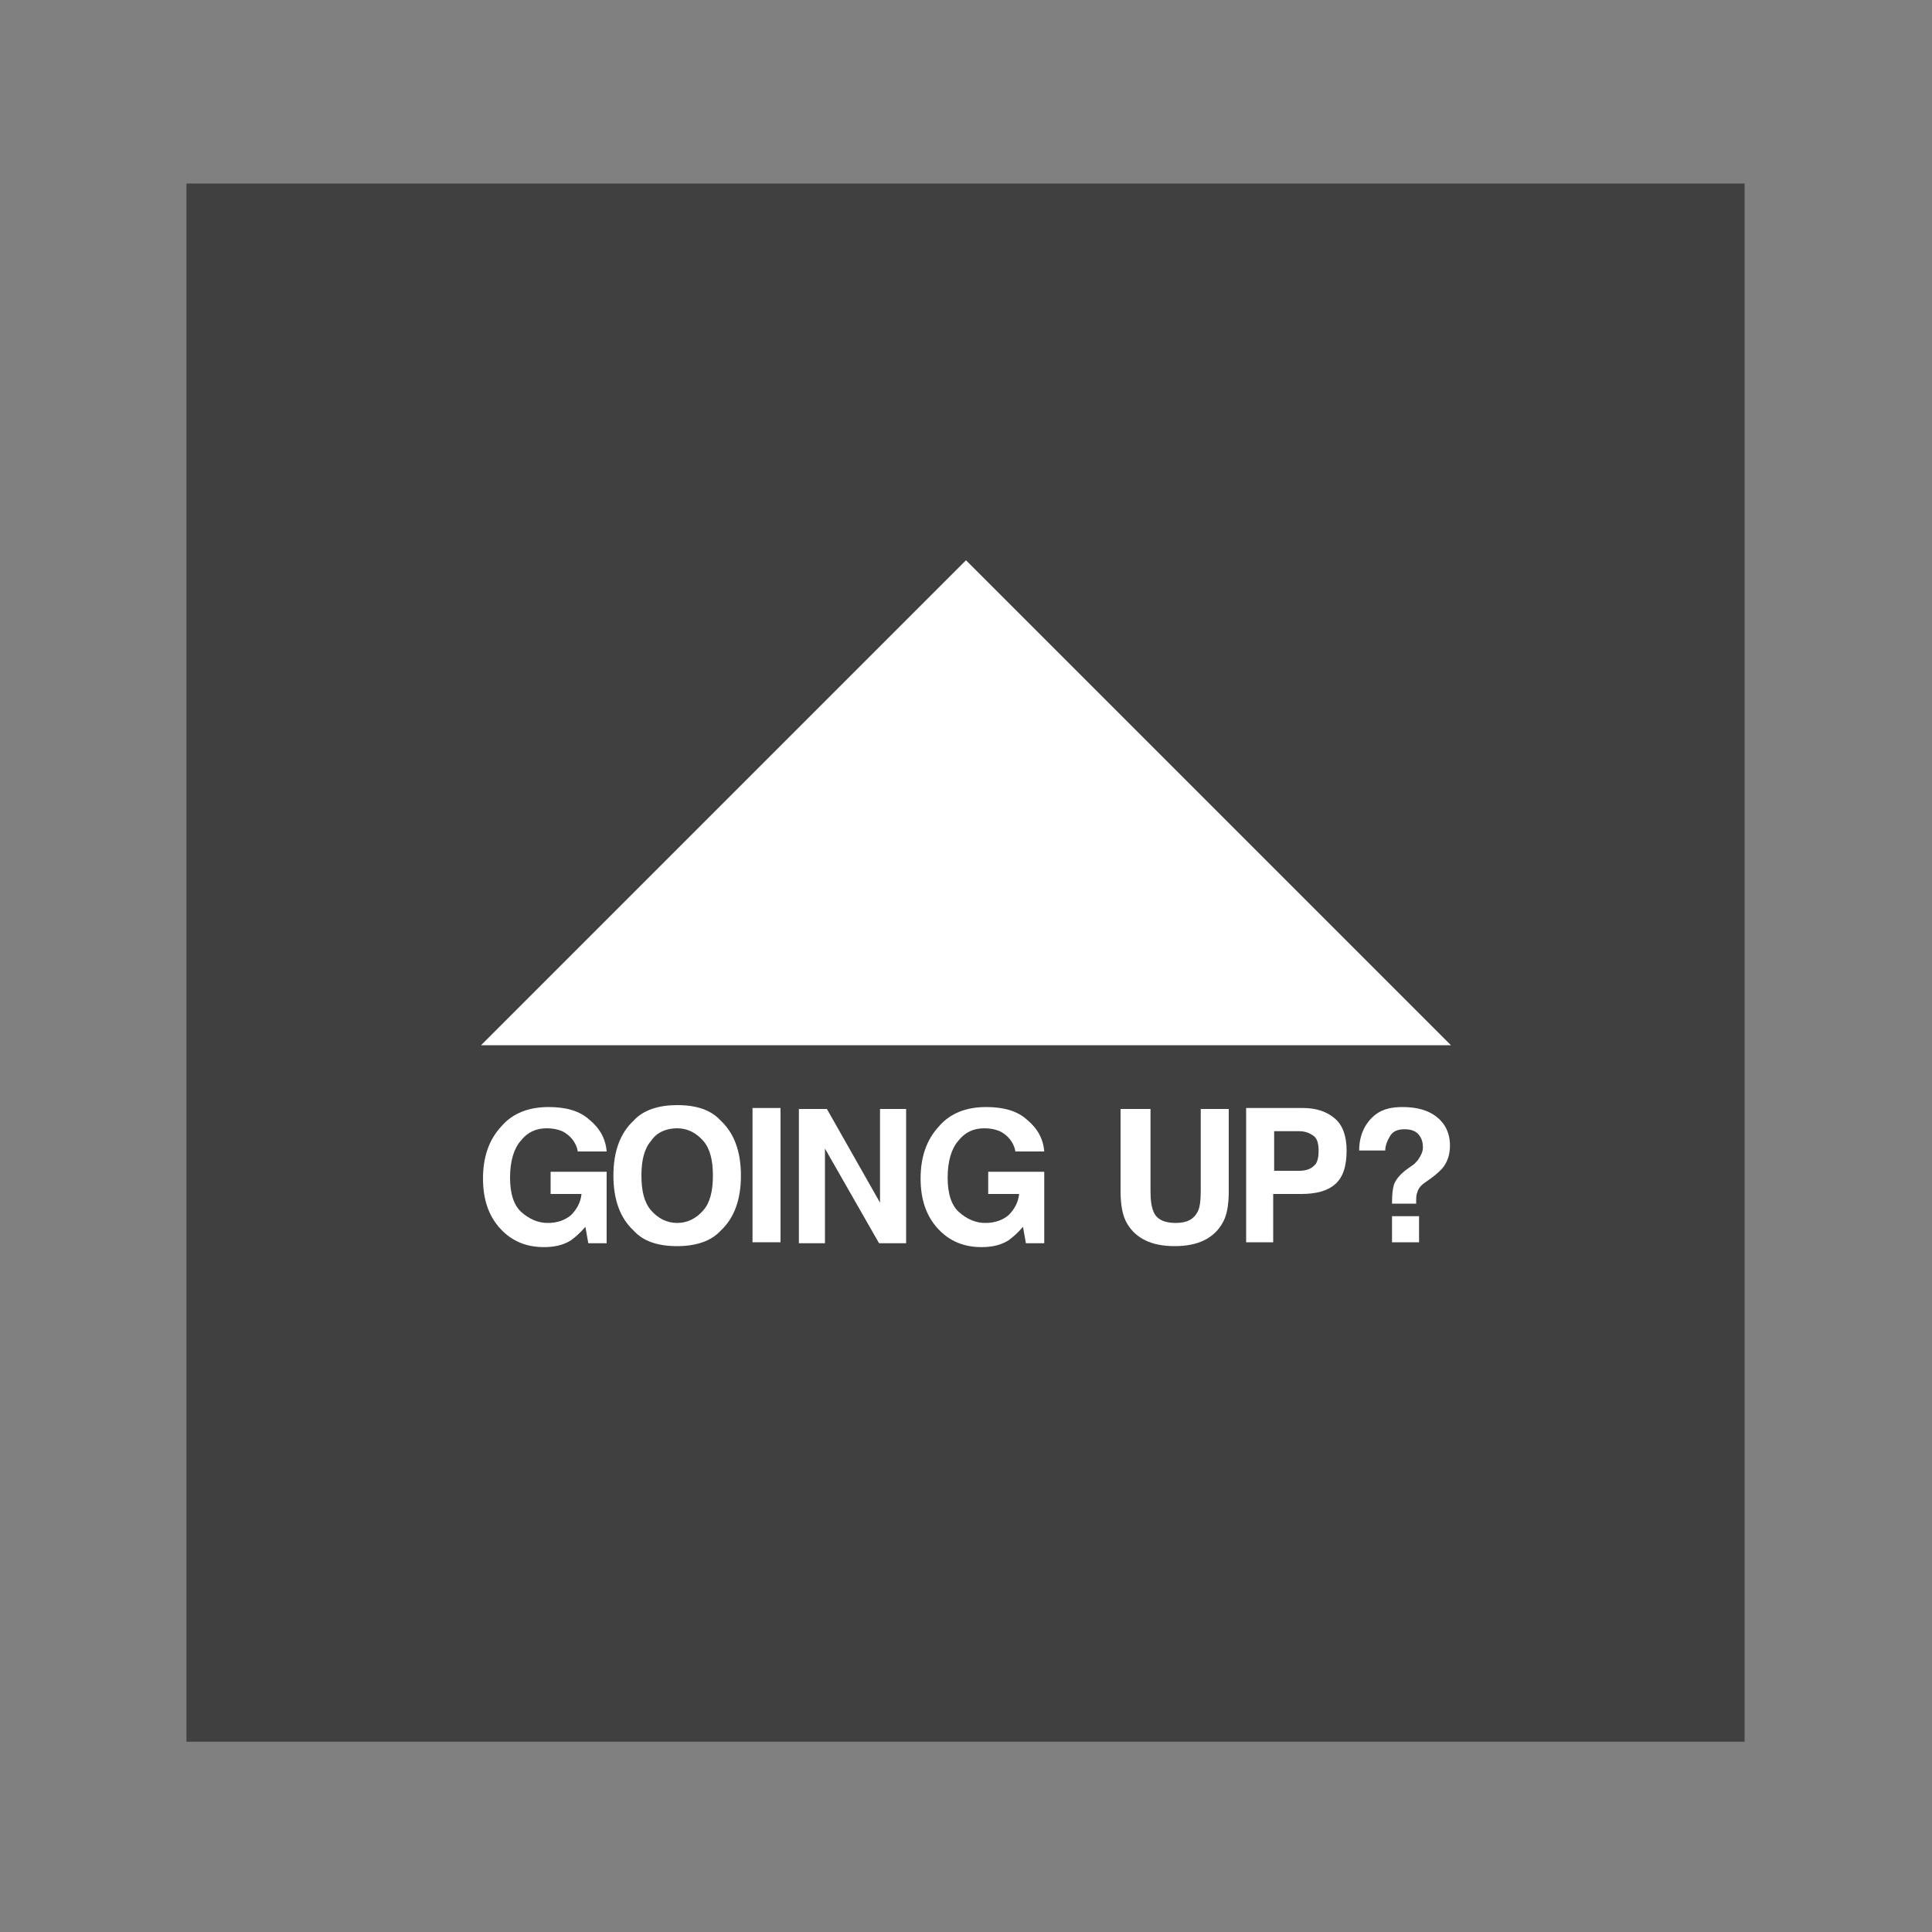 <?xml version="1.0" encoding="utf-8"?>
<!-- Generator: Adobe Illustrator 20.0.0, SVG Export Plug-In . SVG Version: 6.00 Build 0)  -->
<svg version="1.1" id="Layer_1" xmlns="http://www.w3.org/2000/svg" xmlns:xlink="http://www.w3.org/1999/xlink" x="0px" y="0px"
	 viewBox="0 0 200 200" style="enable-background:new 0 0 200 200;" xml:space="preserve">
<rect x="0" y="0" width="200" height="200" fill="#808080" stroke="none"/>
<style type="text/css">
	.st0{opacity:0.5;}
	.st1{fill:#FFFFFF;}
</style>
<rect x="19.3" y="19" class="st0" width="161.3" height="161.3"/>
<polygon class="st1" points="49.8,108.2 100,58 150.2,108.2 "/>
<g>
	<path class="st1" d="M59.8,119.1c-0.2-0.9-0.8-1.6-1.6-2c-0.5-0.2-1-0.3-1.6-0.3c-1.1,0-2,0.4-2.7,1.3c-0.7,0.8-1.1,2.1-1.1,3.8
		c0,1.7,0.4,2.9,1.2,3.6c0.8,0.7,1.7,1.1,2.7,1.1c1,0,1.8-0.3,2.4-0.8c0.6-0.6,1-1.3,1.1-2.2h-3.2v-2.3h5.8v7.4h-1.9l-0.3-1.7
		c-0.6,0.7-1.1,1.1-1.5,1.4c-0.8,0.5-1.7,0.7-2.8,0.7c-1.8,0-3.3-0.6-4.5-1.9c-1.2-1.3-1.8-3-1.8-5.2c0-2.2,0.6-4,1.9-5.4
		c1.2-1.4,2.9-2,4.9-2c1.8,0,3.2,0.4,4.2,1.3c1.1,0.9,1.7,2,1.8,3.3H59.8z"/>
	<path class="st1" d="M74.6,127.4c-1,1.1-2.6,1.6-4.5,1.6c-2,0-3.5-0.5-4.5-1.6c-1.4-1.3-2.1-3.2-2.1-5.7c0-2.5,0.7-4.4,2.1-5.7
		c1-1.1,2.6-1.6,4.5-1.6c2,0,3.5,0.5,4.5,1.6c1.4,1.3,2.1,3.2,2.1,5.7C76.7,124.2,76,126.1,74.6,127.4z M72.8,125.3
		c0.7-0.8,1-2,1-3.6c0-1.6-0.3-2.8-1-3.6c-0.7-0.8-1.6-1.3-2.7-1.3c-1.1,0-2.1,0.4-2.7,1.3c-0.7,0.8-1,2-1,3.6c0,1.6,0.3,2.8,1,3.6
		c0.7,0.8,1.6,1.3,2.7,1.3C71.2,126.6,72.1,126.1,72.8,125.3z"/>
	<path class="st1" d="M80.8,128.6h-2.9v-13.9h2.9V128.6z"/>
	<path class="st1" d="M82.6,114.8h3l5.5,9.7v-9.7h2.7v13.9H91l-5.6-9.8v9.8h-2.7V114.8z"/>
	<path class="st1" d="M105.1,119.1c-0.2-0.9-0.8-1.6-1.6-2c-0.5-0.2-1-0.3-1.6-0.3c-1.1,0-2,0.4-2.7,1.3c-0.7,0.8-1.1,2.1-1.1,3.8
		c0,1.7,0.4,2.9,1.2,3.6c0.8,0.7,1.7,1.1,2.7,1.1c1,0,1.8-0.3,2.4-0.8c0.6-0.6,1-1.3,1.1-2.2h-3.2v-2.3h5.8v7.4h-1.9l-0.3-1.7
		c-0.6,0.7-1.1,1.1-1.5,1.4c-0.8,0.5-1.7,0.7-2.8,0.7c-1.8,0-3.3-0.6-4.5-1.9c-1.2-1.3-1.8-3-1.8-5.2c0-2.2,0.6-4,1.9-5.4
		c1.2-1.4,2.9-2,4.9-2c1.8,0,3.2,0.4,4.2,1.3c1.1,0.9,1.7,2,1.8,3.3H105.1z"/>
	<path class="st1" d="M116.2,114.8h2.9v8.5c0,1,0.1,1.6,0.3,2.1c0.3,0.8,1.1,1.2,2.3,1.2c1.2,0,1.9-0.4,2.3-1.2
		c0.2-0.4,0.3-1.1,0.3-2.1v-8.5h2.9v8.5c0,1.5-0.2,2.6-0.7,3.4c-0.9,1.5-2.5,2.3-4.9,2.3c-2.4,0-4-0.8-4.9-2.3
		c-0.5-0.8-0.7-2-0.7-3.4V114.8z"/>
	<path class="st1" d="M138.2,122.6c-0.8,0.7-2,1-3.5,1h-2.9v5H129v-13.9h5.9c1.4,0,2.5,0.4,3.3,1.1c0.8,0.7,1.2,1.8,1.2,3.3
		C139.4,120.8,139,121.9,138.2,122.6z M136,117.6c-0.4-0.3-0.9-0.5-1.5-0.5h-2.6v4.1h2.6c0.7,0,1.2-0.2,1.5-0.5
		c0.4-0.3,0.5-0.9,0.5-1.6C136.5,118.5,136.4,117.9,136,117.6z"/>
	<path class="st1" d="M142.5,115.3c0.7-0.5,1.6-0.7,2.7-0.7c1.4,0,2.6,0.3,3.5,1c0.9,0.7,1.4,1.7,1.4,3c0,0.8-0.2,1.5-0.6,2.1
		c-0.2,0.3-0.7,0.8-1.4,1.3l-0.7,0.5c-0.4,0.3-0.6,0.6-0.7,1c-0.1,0.2-0.1,0.6-0.1,1.1h-2.5c0-1.1,0.1-1.8,0.3-2.2
		c0.2-0.4,0.6-0.9,1.3-1.4l0.7-0.5c0.2-0.2,0.4-0.4,0.5-0.6c0.2-0.3,0.4-0.7,0.4-1.1c0-0.5-0.1-0.9-0.4-1.3
		c-0.3-0.4-0.8-0.6-1.5-0.6c-0.7,0-1.2,0.2-1.5,0.7c-0.3,0.5-0.5,1-0.5,1.5h-2.7C140.7,117.4,141.4,116.1,142.5,115.3z M144.1,125.9
		h2.8v2.7h-2.8V125.9z"/>
</g>
</svg>
